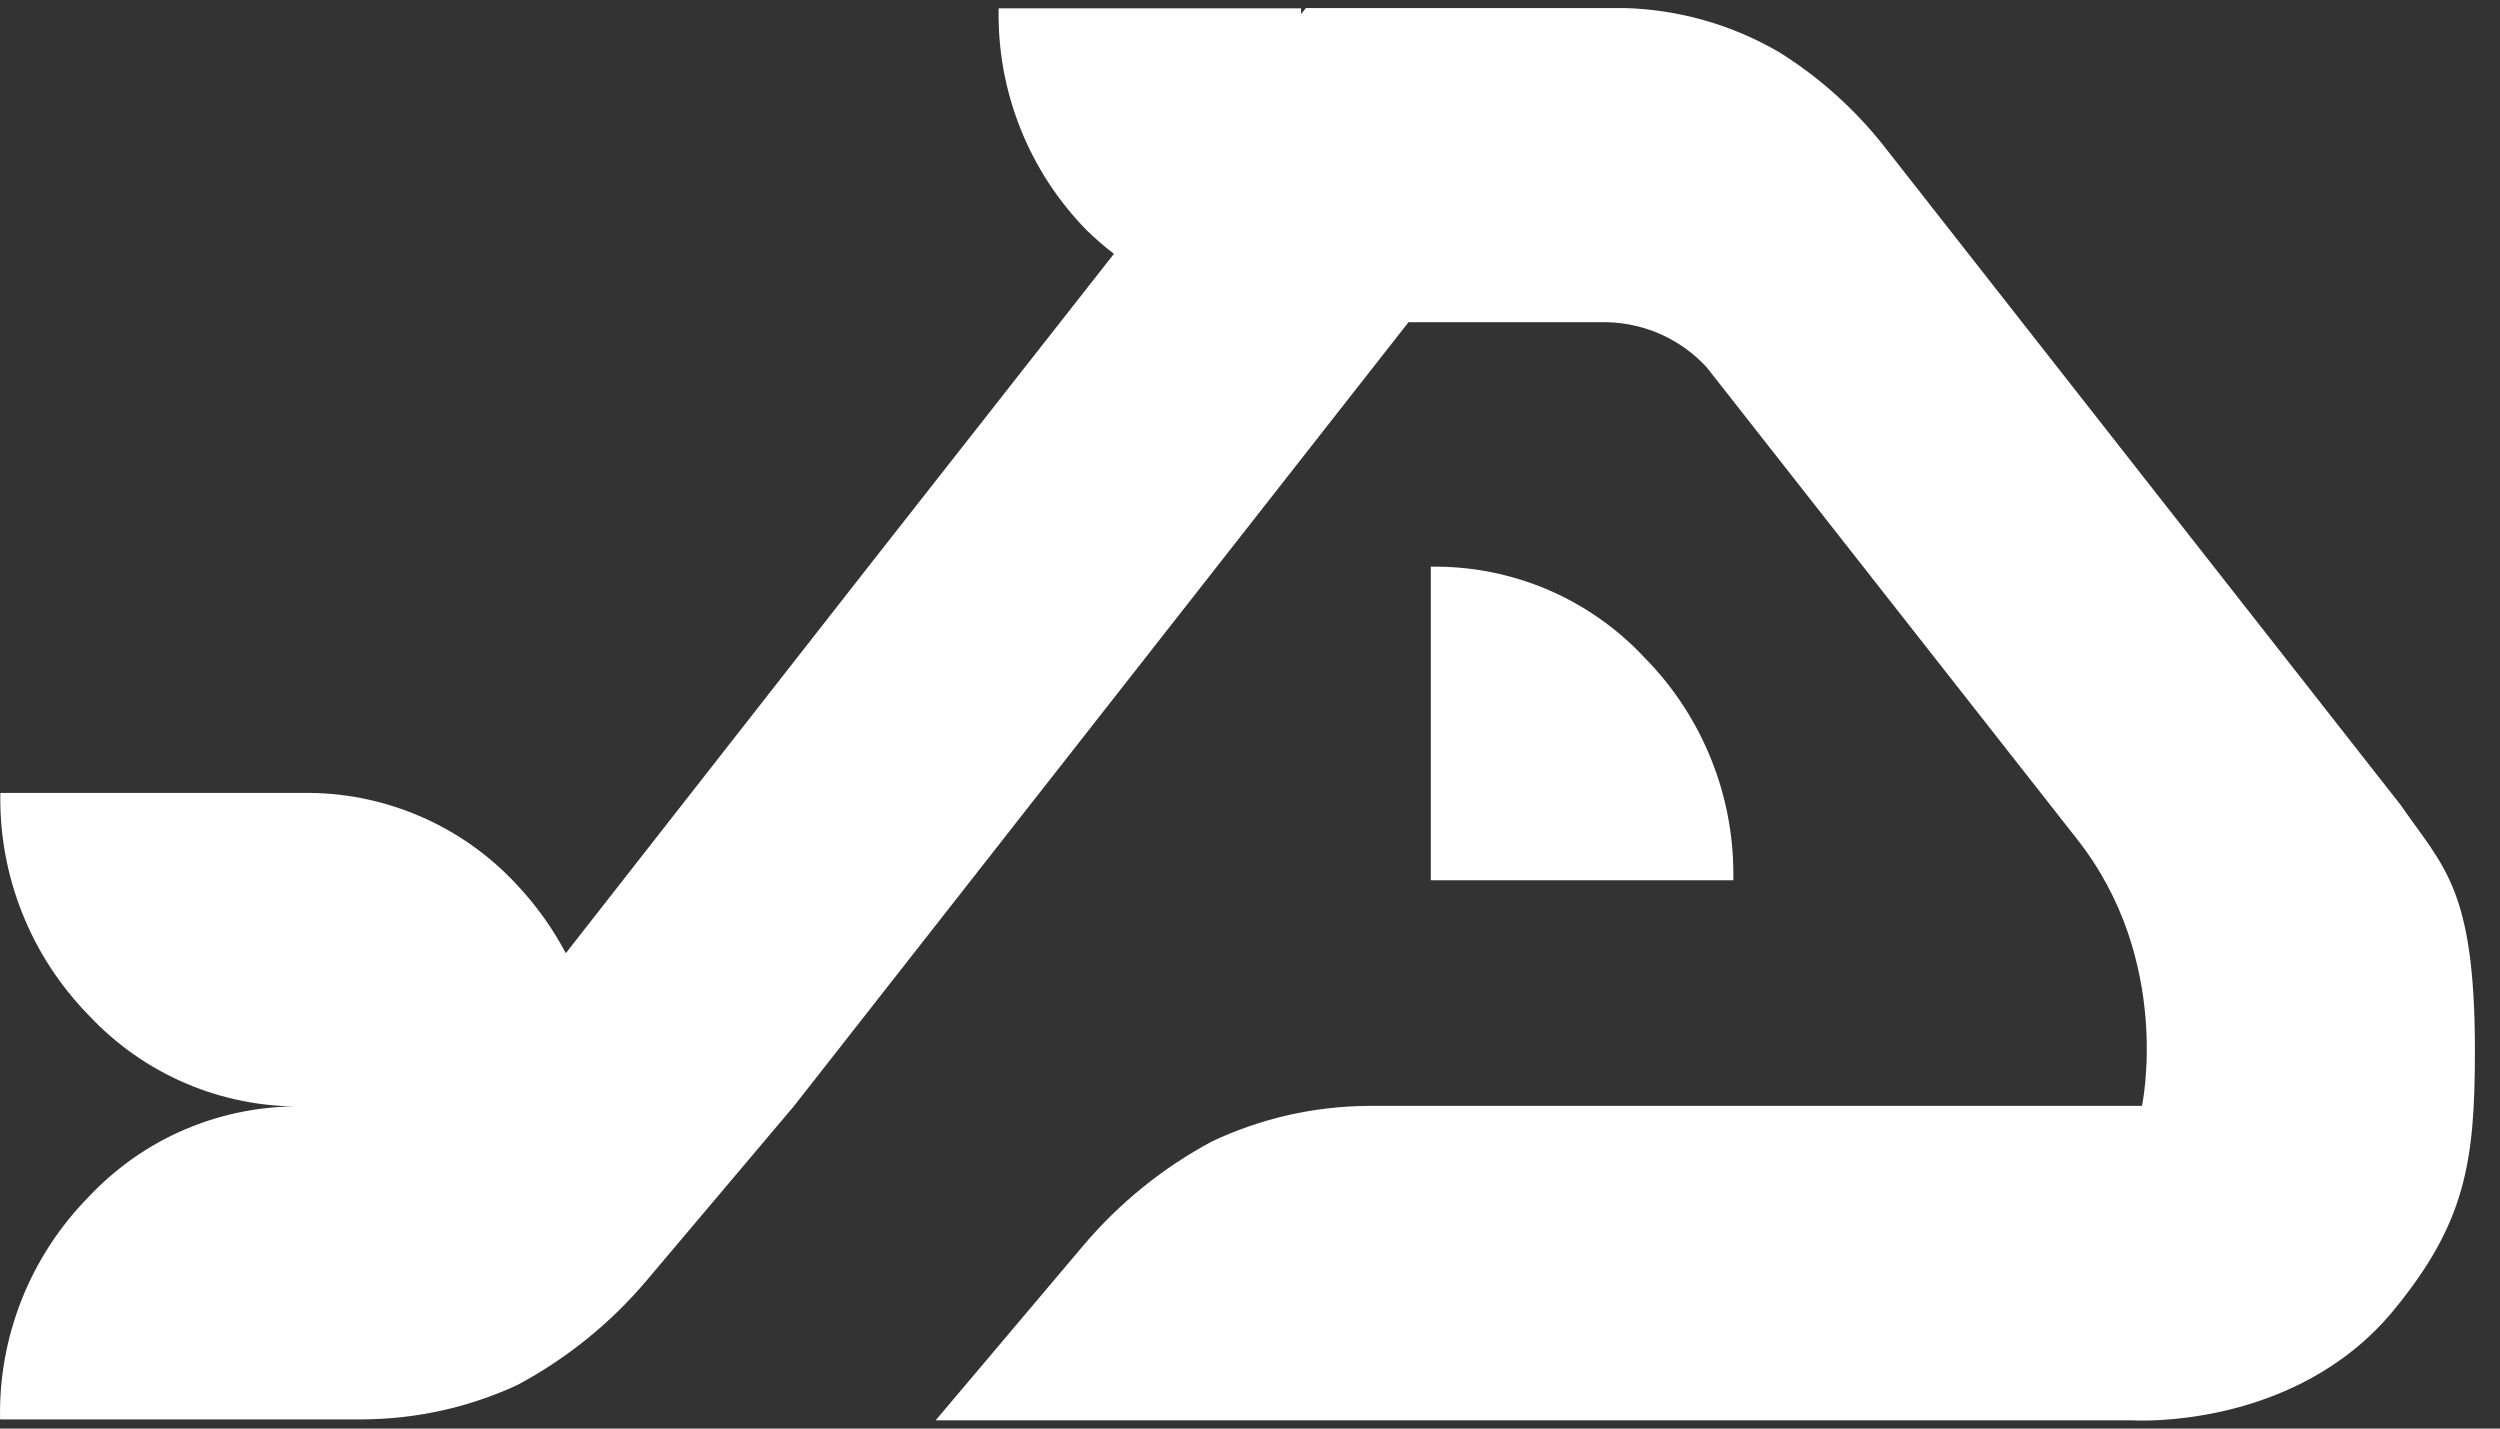 <svg width="28" height="16" viewBox="0 0 28 16" fill="none" xmlns="http://www.w3.org/2000/svg">
<rect x="0" y="0" width="28" height="16" fill="#333333" stroke="none"/>
<path d="M16.025 6.347V9.859H19.413C19.422 9.4 19.34 8.943 19.17 8.516C19 8.088 18.747 7.699 18.424 7.371C18.119 7.042 17.747 6.781 17.334 6.604C16.92 6.428 16.475 6.34 16.025 6.347Z" fill="white"/>
<path d="M0.989 13.409C0.667 13.737 0.414 14.126 0.244 14.553C0.074 14.981 -0.009 15.438 0.001 15.897H3.295H4.056C4.657 15.895 5.25 15.764 5.795 15.512C6.346 15.217 6.837 14.821 7.24 14.344L8.894 12.386L15.775 3.609H18.005C18.215 3.615 18.421 3.662 18.612 3.749C18.803 3.836 18.974 3.96 19.116 4.115L23.255 9.388C24.341 10.755 23.99 12.386 23.99 12.386H15.317C14.716 12.391 14.122 12.526 13.578 12.782C13.027 13.076 12.537 13.473 12.133 13.95L10.479 15.908H23.884C23.884 15.908 25.693 16.024 26.804 14.681C27.612 13.699 27.719 13.023 27.719 11.768C27.719 9.947 27.368 9.713 26.889 9.018L21.119 1.66C20.789 1.236 20.387 0.873 19.931 0.587C19.402 0.278 18.804 0.106 18.191 0.09H14.626L14.572 0.159V0.093H11.185C11.175 0.553 11.258 1.01 11.428 1.437C11.597 1.864 11.851 2.253 12.173 2.581C12.269 2.674 12.37 2.762 12.476 2.843L9.725 6.347L6.337 10.676C6.189 10.395 6.003 10.136 5.785 9.905C5.48 9.576 5.109 9.315 4.697 9.139C4.285 8.963 3.84 8.874 3.392 8.881H0.004C-0.005 9.34 0.078 9.797 0.248 10.224C0.417 10.651 0.671 11.04 0.992 11.369C1.298 11.697 1.668 11.957 2.081 12.134C2.493 12.31 2.937 12.398 3.386 12.392H3.392C2.942 12.384 2.496 12.47 2.082 12.645C1.668 12.82 1.296 13.081 0.989 13.409Z" fill="white"/>
</svg>
